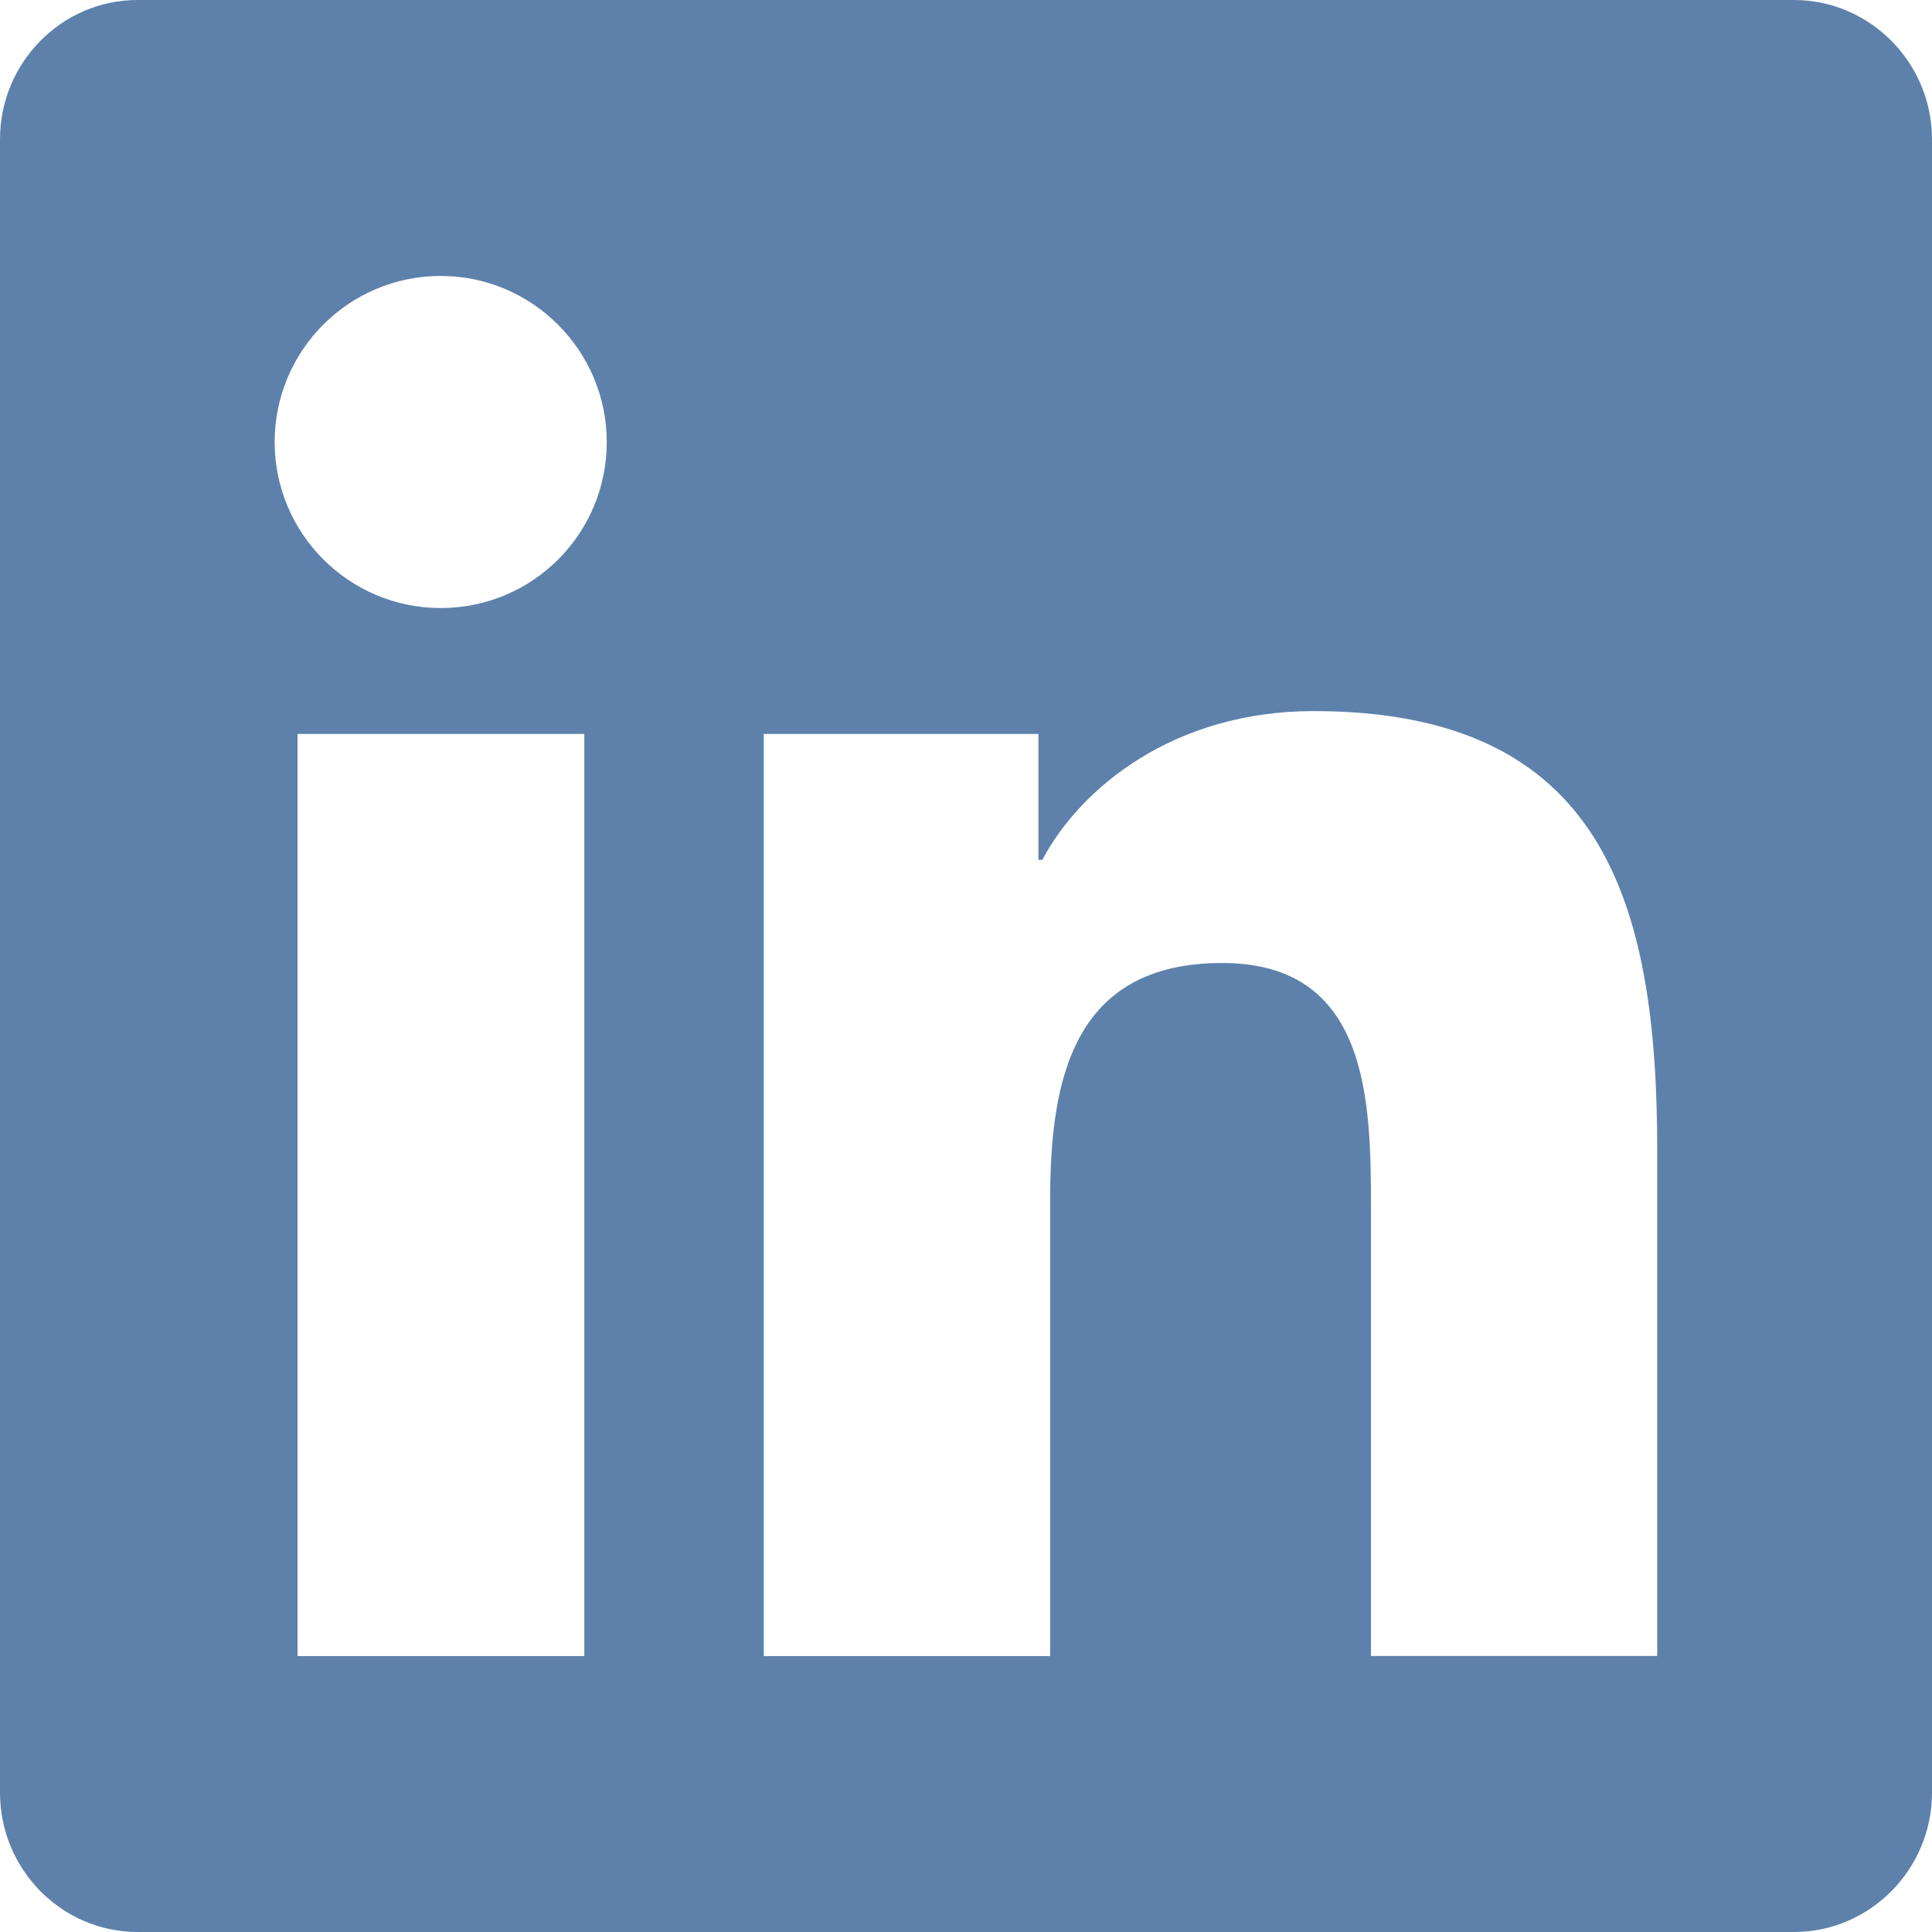 <?xml version="1.0" encoding="UTF-8" standalone="no"?>
<svg
   viewBox="0 0 18 18"
   version="1.1"
   id="svg1"
   sodipodi:docname="linkedinMinimal.svg"
   inkscape:version="1.3.2 (091e20e, 2023-11-25, custom)"
   width="18"
   height="18"
   xmlns:inkscape="http://www.inkscape.org/namespaces/inkscape"
   xmlns:sodipodi="http://sodipodi.sourceforge.net/DTD/sodipodi-0.dtd"
   xmlns="http://www.w3.org/2000/svg"
   xmlns:svg="http://www.w3.org/2000/svg">
  <defs
     id="defs1" />
  <sodipodi:namedview
     id="namedview1"
     pagecolor="#ffffff"
     bordercolor="#000000"
     borderopacity="0.25"
     inkscape:showpageshadow="2"
     inkscape:pageopacity="0.0"
     inkscape:pagecheckerboard="0"
     inkscape:deskcolor="#d1d1d1"
     inkscape:zoom="18.546496"
     inkscape:cx="-8.3843329"
     inkscape:cy="10.136685"
     inkscape:window-width="1920"
     inkscape:window-height="1002"
     inkscape:window-x="-8"
     inkscape:window-y="-8"
     inkscape:window-maximized="1"
     inkscape:current-layer="svg1" />
  <!--!Font Awesome Free 6.5.2 by @fontawesome - https://fontawesome.com License - https://fontawesome.com/license/free Copyright 2024 Fonticons, Inc.-->
  <path
     d="M 16.714,0 H 1.282 C 0.575,0 0,0.583 0,1.298 V 16.702 C 0,17.417 0.575,18 1.282,18 H 16.714 C 17.421,18 18,17.417 18,16.702 V 1.298 C 18,0.583 17.421,0 16.714,0 Z M 5.44,15.429 H 2.772 V 6.838 h 2.672 v 8.59 z M 4.106,5.665 c -0.856,0 -1.547,-0.695 -1.547,-1.547 0,-0.852 0.691,-1.547 1.547,-1.547 0.852,0 1.547,0.695 1.547,1.547 0,0.856 -0.691,1.547 -1.547,1.547 z m 11.334,9.763 H 12.773 V 11.25 c 0,-0.996 -0.02,-2.278 -1.386,-2.278 -1.39,0 -1.603,1.085 -1.603,2.206 v 4.251 H 7.116 V 6.838 H 9.675 v 1.173 h 0.036 c 0.358,-0.675 1.229,-1.386 2.527,-1.386 2.7,0 3.202,1.78 3.202,4.094 z"
     id="path1"
     style="fill:#5e81ac;stroke-width:0.04" />
</svg>
